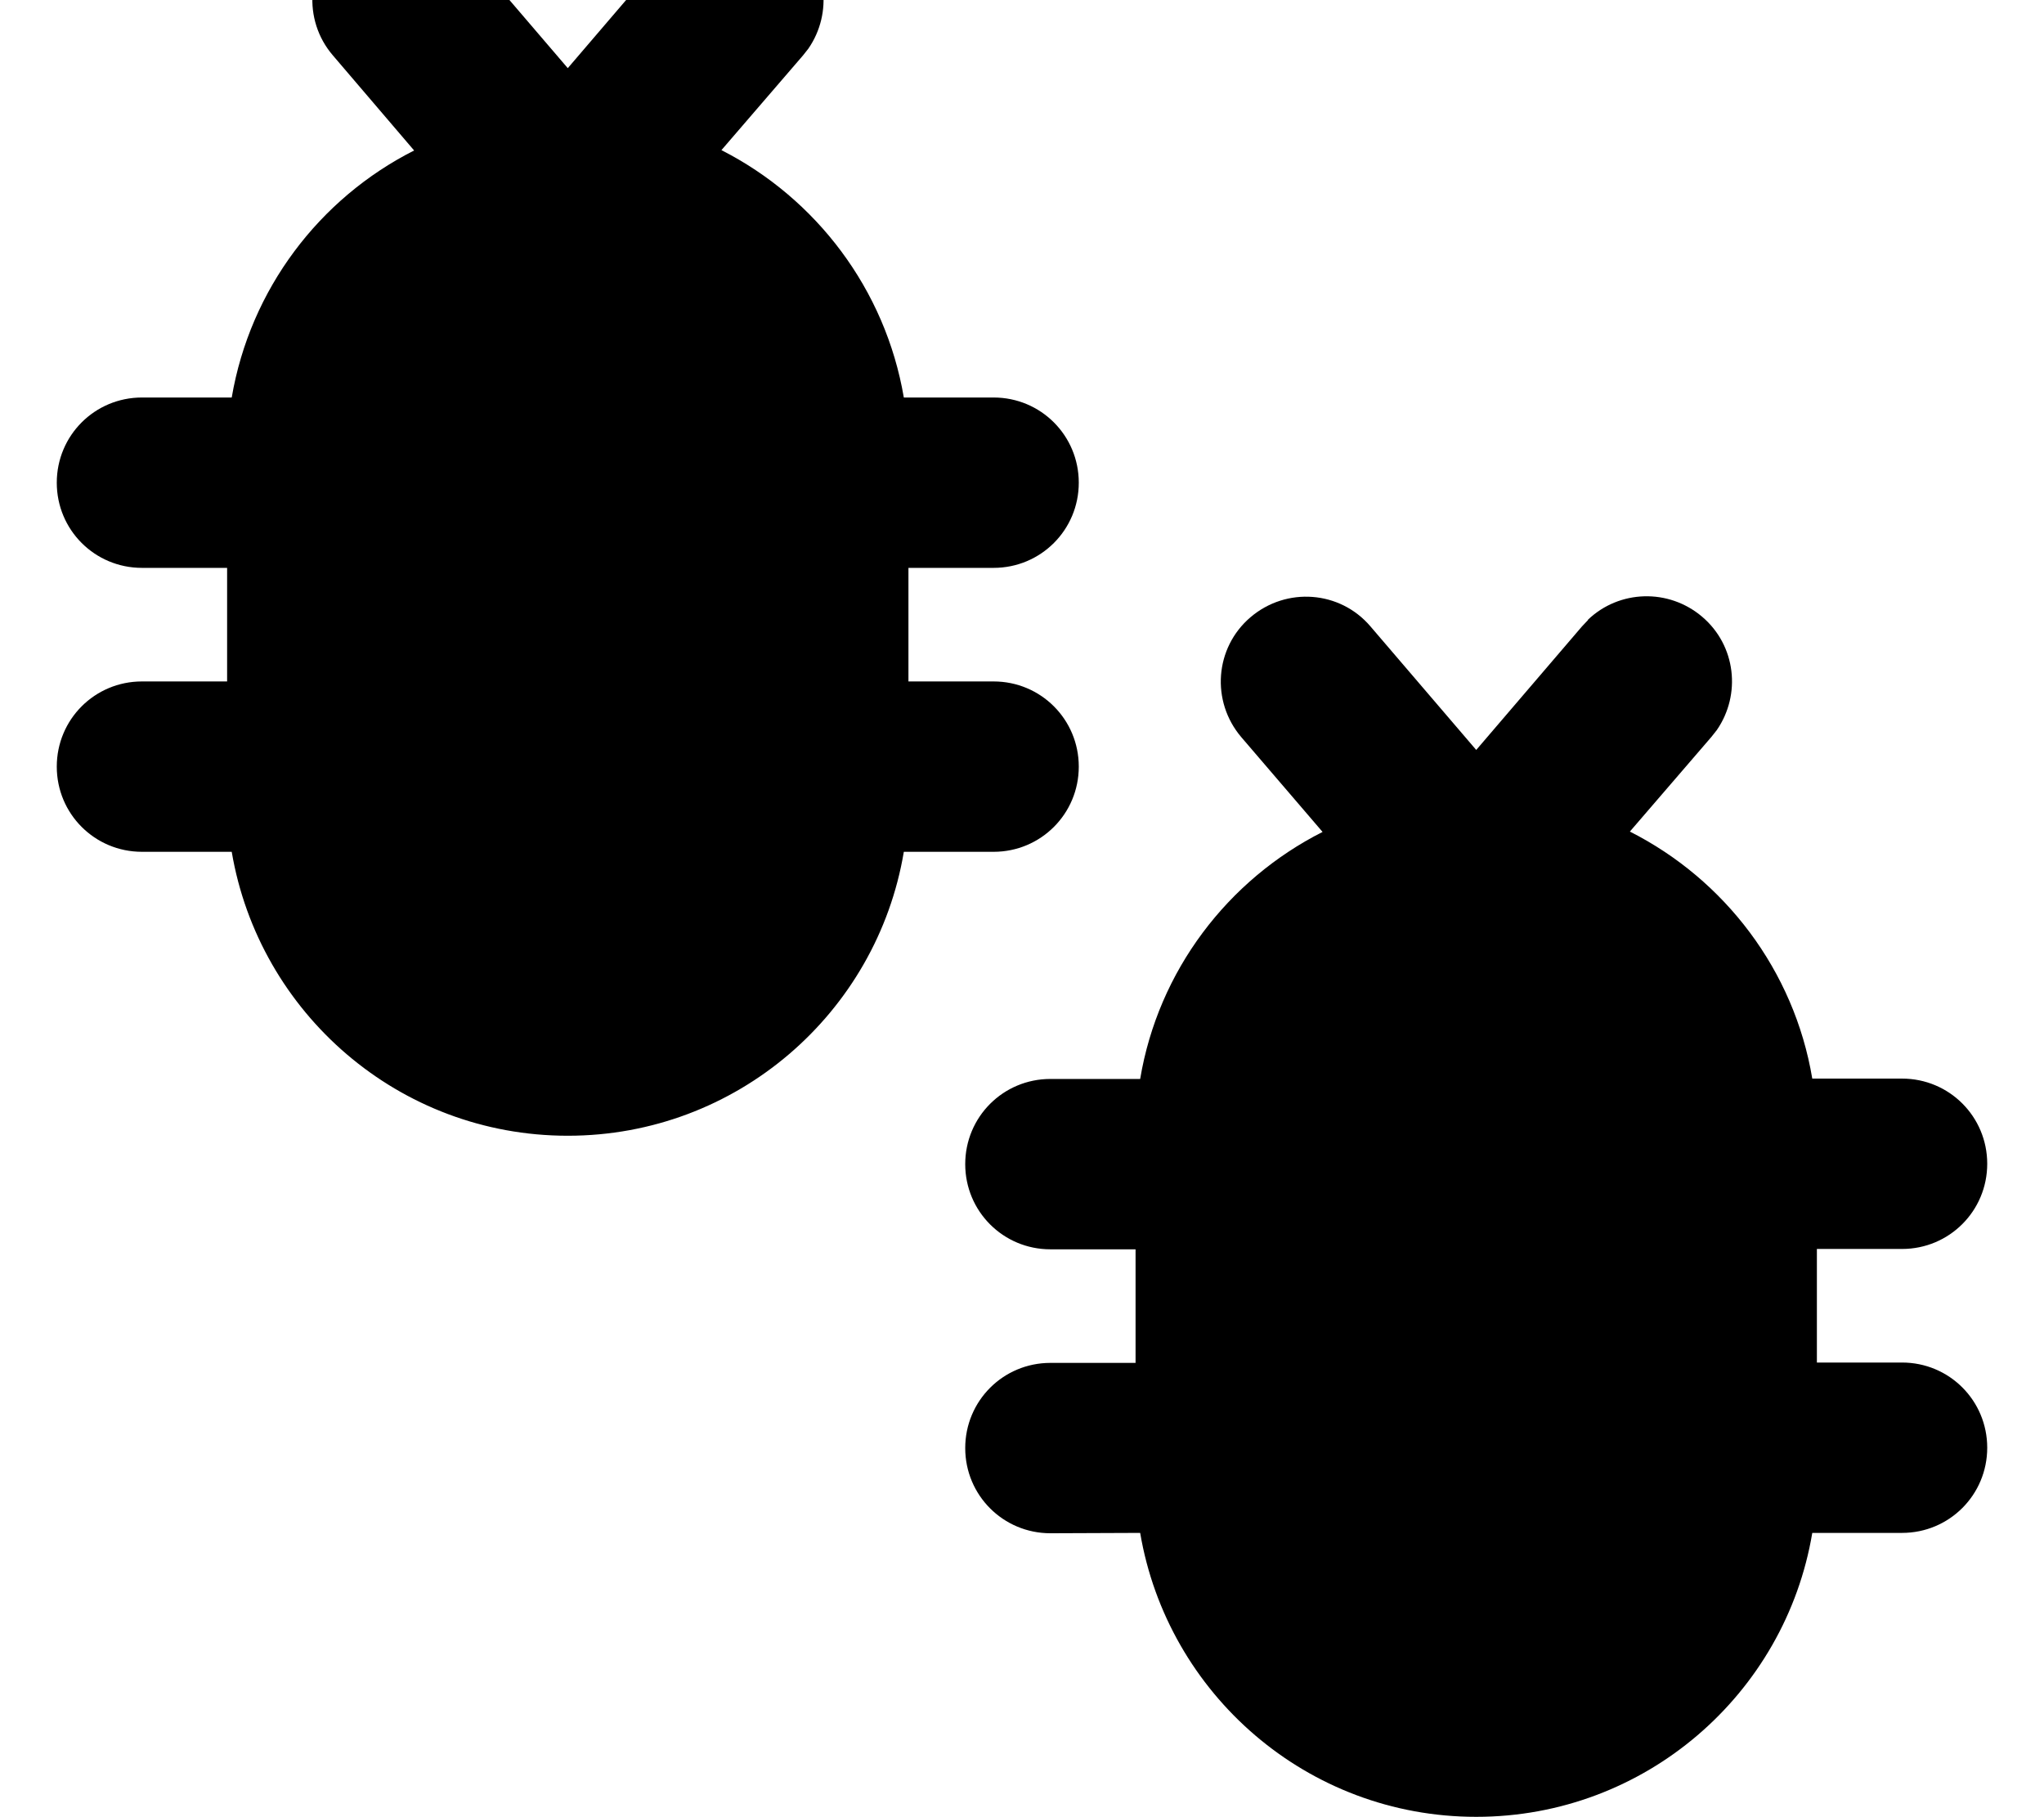 <svg xmlns="http://www.w3.org/2000/svg" viewBox="0 0 576 512"><!--! Font Awesome Free 7.1.0 by @fontawesome - https://fontawesome.com License - https://fontawesome.com/license/free (Icons: CC BY 4.0, Fonts: SIL OFL 1.1, Code: MIT License) Copyright 2025 Fonticons, Inc.--><path d="M447.5 174.6c8.8-8.4 22.7-8.9 32.2-.8s11 21.9 4.1 31.9l-1.5 1.9-23 26.7c26.7 13.5 46.3 39.1 51.4 69.6H536c13.3 0 24 10.7 24 24s-10.7 24-24 24h-24v32h24c13.3 0 24 10.7 24 24s-10.7 24-24 24h-25.3c-7.6 45.4-47.1 80-94.7 80s-87-34.6-94.7-80l-25.3.1c-13.3 0-24-10.7-24-24s10.7-24 24-24h24v-32h-24c-13.3 0-24-10.7-24-24s10.7-24 24-24h25.3c5.1-30.5 24.7-56.1 51.4-69.6l-22.9-26.7c-8.6-10.1-7.5-25.2 2.6-33.8s25.2-7.5 33.8 2.6l29.8 34.8 29.8-34.8 1.7-1.8zm-256-192c8.8-8.4 22.7-8.9 32.2-.8s11 21.9 4.1 31.9l-1.5 1.9-23 26.7c26.7 13.6 46.2 39.2 51.4 69.7H280c13.3 0 24 10.7 24 24s-10.7 24-24 24h-24v32h24c13.3 0 24 10.7 24 24s-10.7 24-24 24h-25.3c-7.6 45.4-47.1 80-94.7 80s-87-34.6-94.7-80H40c-13.3 0-24-10.7-24-24s10.7-24 24-24h24v-32H40c-13.3 0-24-10.7-24-24s10.7-24 24-24h25.3c5.2-30.5 24.7-56.1 51.4-69.6L93.8 15.6c-8.6-10-7.5-25.2 2.6-33.8s25.2-7.5 33.8 2.6L160 19.2l29.8-34.8z"/></svg>